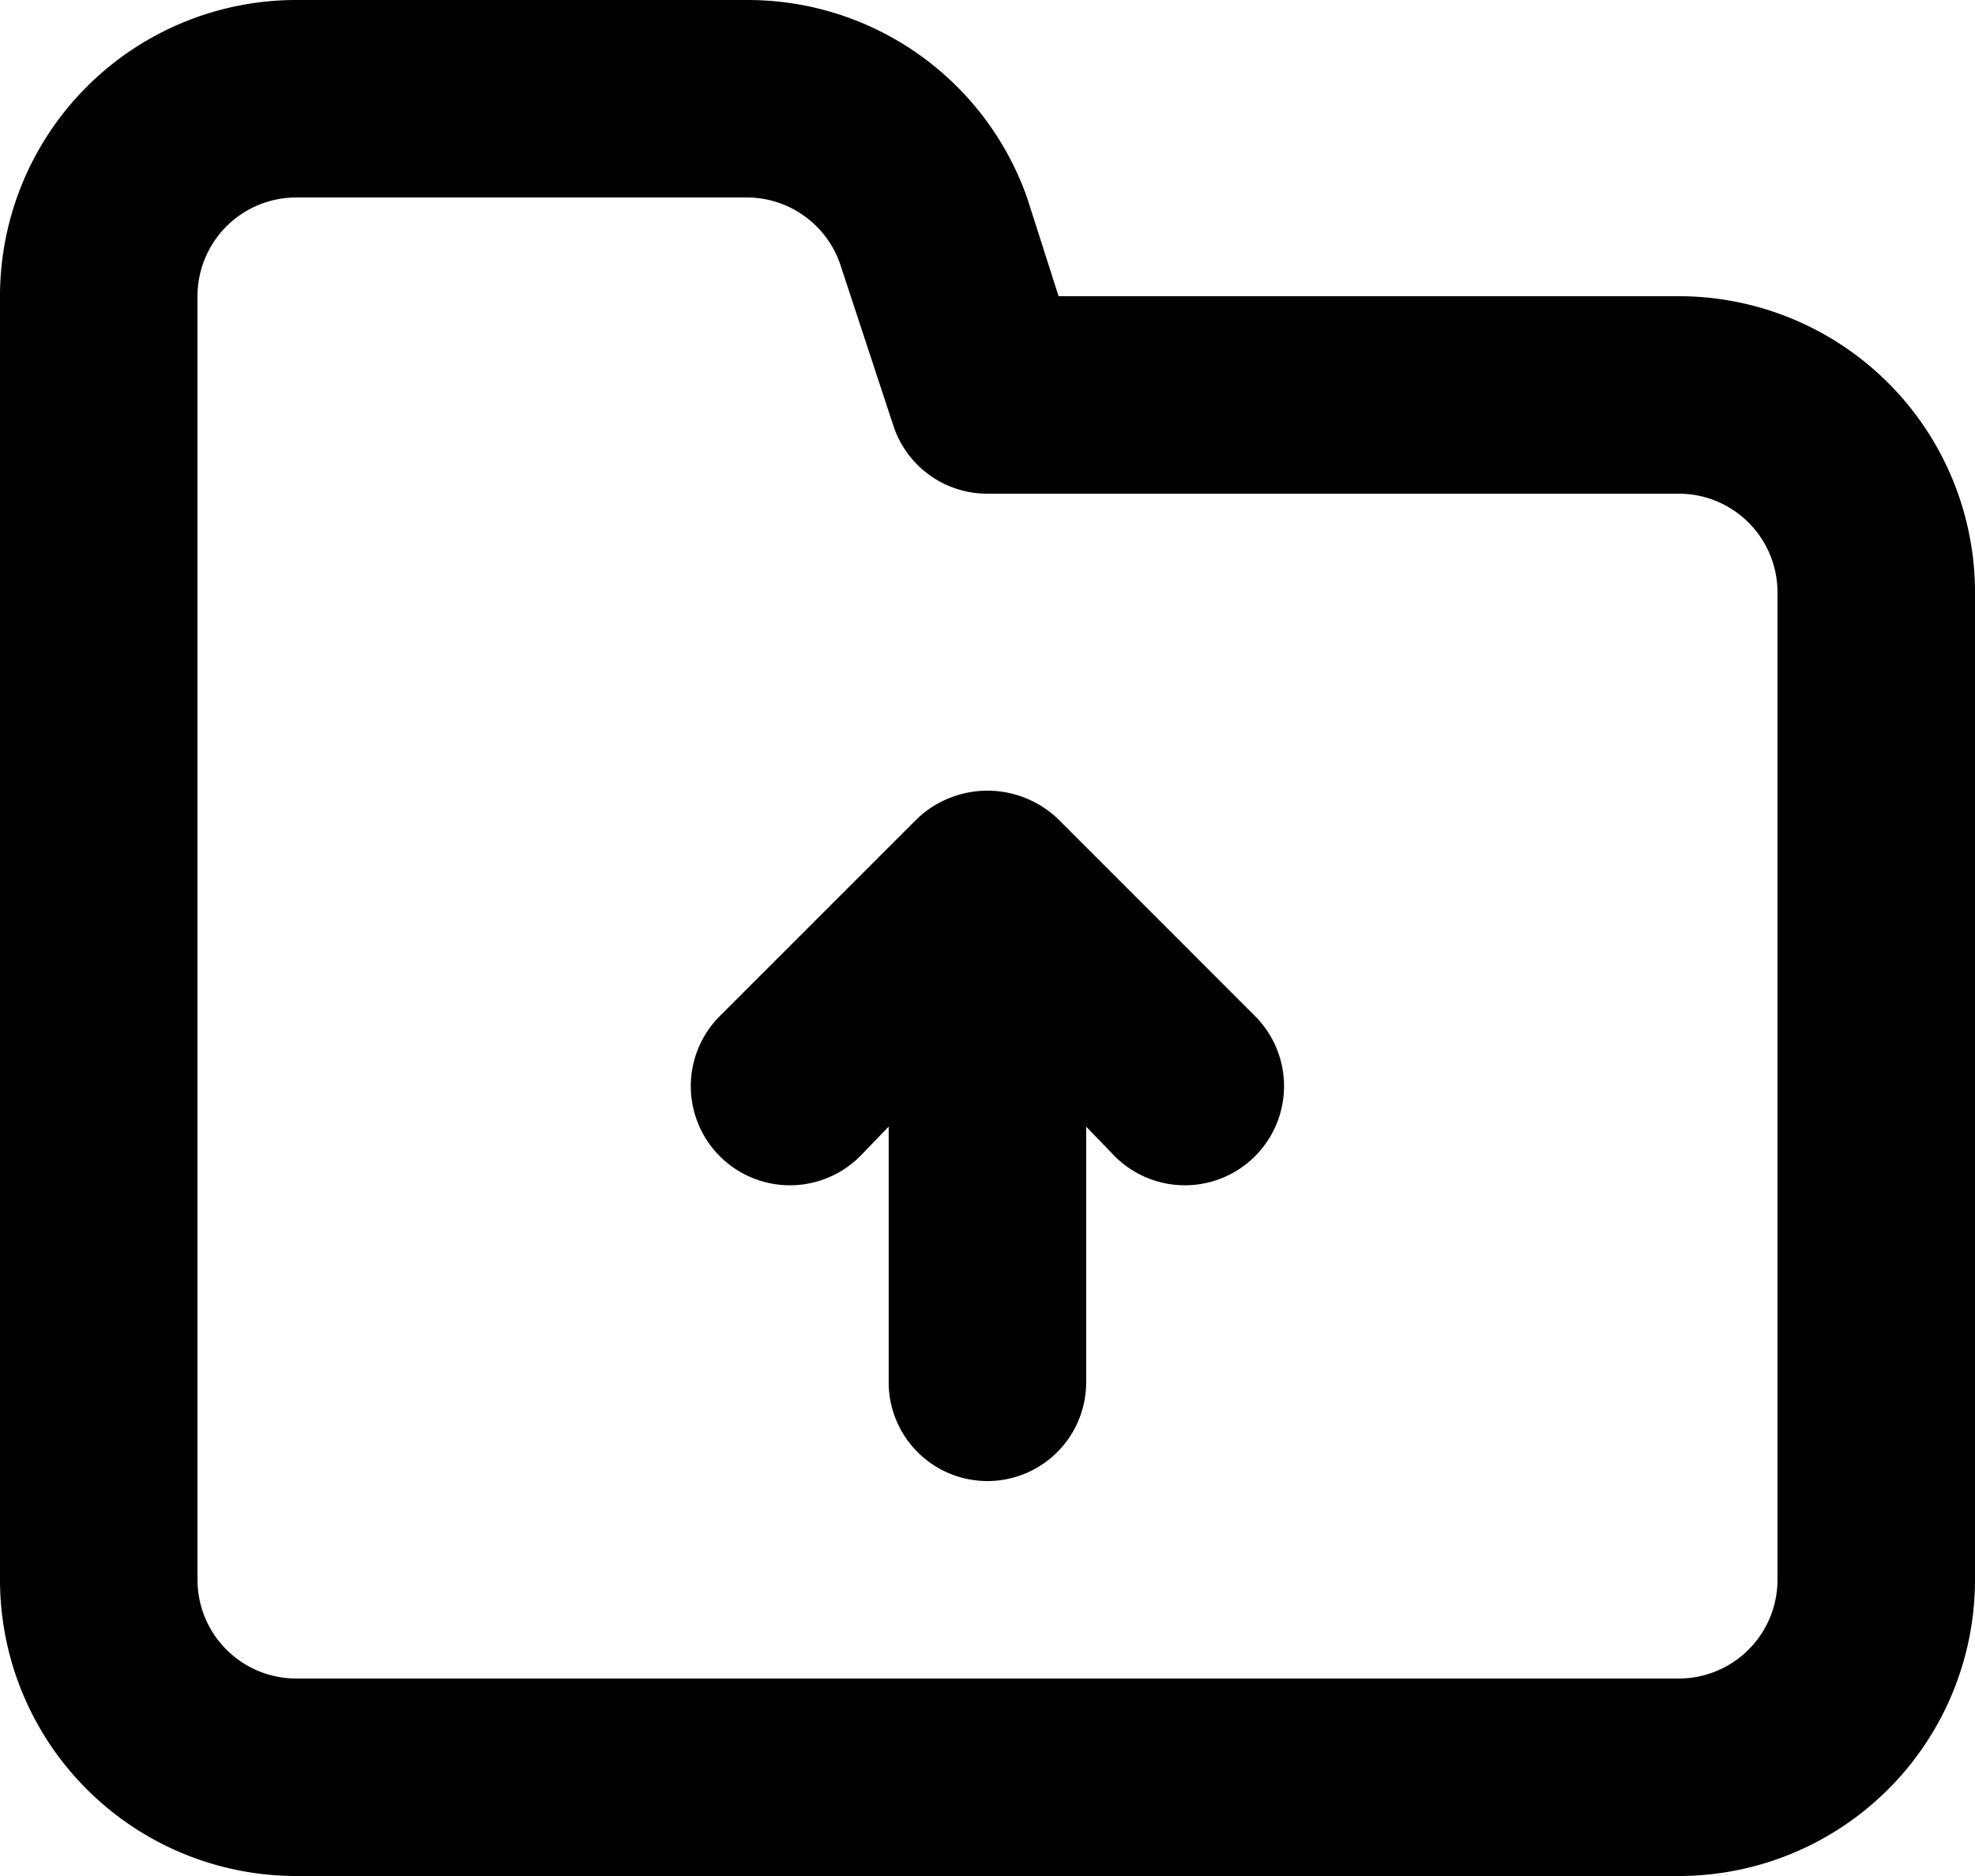 <svg xmlns="http://www.w3.org/2000/svg" width="25" height="23.75" viewBox="0 0 25 23.75">
  <path id="Upload_Folder_Icon" data-name="Upload Folder Icon" d="M15.387,12.863a1.292,1.292,0,0,0-1.775,0l-2.5,2.5a1.255,1.255,0,0,0,1.775,1.775l.362-.375V20a1.25,1.25,0,0,0,2.5,0V16.763l.362.375a1.255,1.255,0,1,0,1.775-1.775ZM23.25,6.25H15.4L15,5a3.75,3.75,0,0,0-3.55-2.5H5.75A3.75,3.75,0,0,0,2,6.25V22.5a3.75,3.75,0,0,0,3.75,3.75h17.5A3.75,3.75,0,0,0,27,22.5V10A3.75,3.75,0,0,0,23.25,6.25ZM24.5,22.5a1.25,1.25,0,0,1-1.25,1.25H5.75A1.25,1.25,0,0,1,4.5,22.5V6.25A1.25,1.25,0,0,1,5.75,5h5.7a1.25,1.25,0,0,1,1.187.85l.675,2.05a1.25,1.25,0,0,0,1.188.85h8.75A1.25,1.25,0,0,1,24.5,10Z" transform="translate(-2 -2.5)"/>
</svg>
